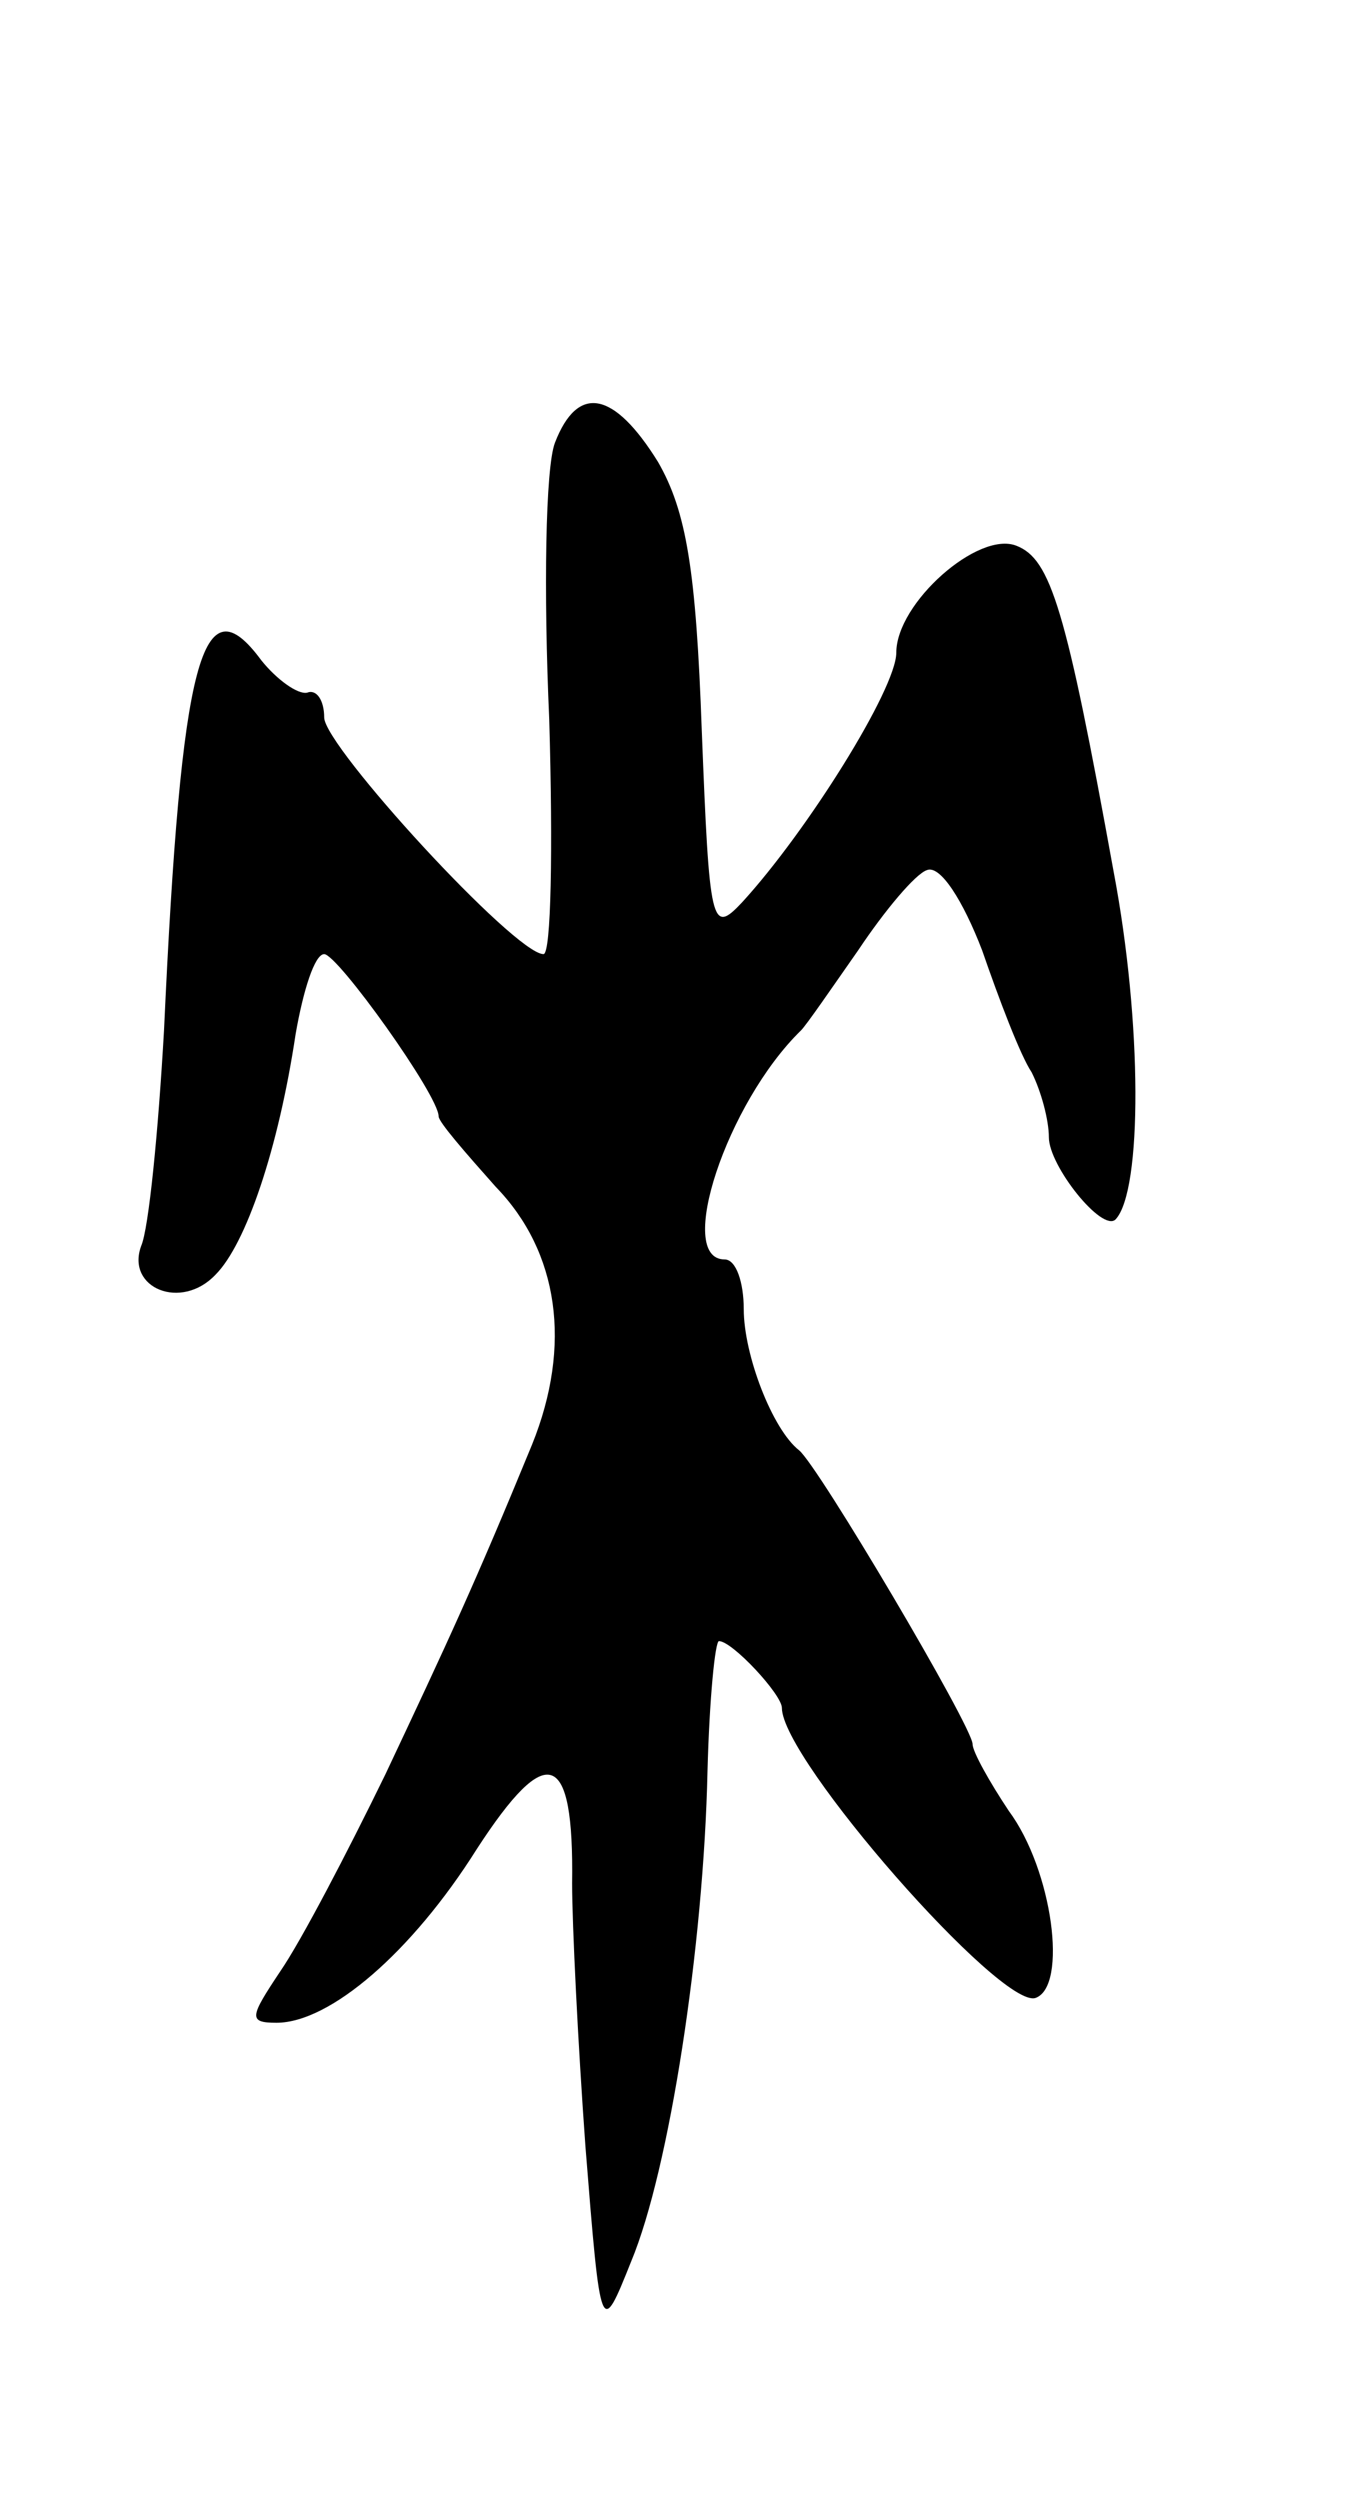 <svg version="1.0" xmlns="http://www.w3.org/2000/svg"
 width="71pt" height="131pt" viewBox="0 0 71 131"
 preserveAspectRatio="xMidYMid meet">
<g transform="translate(0,131) scale(0.1,-0.1)"
fill="#000000" stroke="none">
<path d="M291 1078 c-5 -13 -6 -78 -3 -145 2 -68 1 -123 -3 -123 -15 0 -115
109 -115 124 0 9 -4 15 -9 13 -5 -1 -16 7 -24 17 -31 42 -42 2 -51 -194 -3
-53 -8 -104 -12 -113 -8 -22 21 -34 39 -15 16 16 33 66 42 126 4 23 10 42 15
42 7 0 60 -74 60 -85 0 -3 14 -19 30 -37 33 -34 40 -83 19 -135 -30 -73 -44
-103 -77 -173 -20 -41 -44 -87 -55 -103 -16 -24 -17 -27 -2 -27 28 0 71 37
105 91 37 57 51 52 50 -18 0 -21 3 -83 7 -138 8 -100 8 -100 24 -60 20 48 38
165 40 257 1 38 4 68 6 68 7 0 33 -28 33 -35 0 -27 115 -158 133 -152 17 6 9
67 -14 98 -10 15 -19 31 -19 35 0 9 -81 146 -91 154 -14 11 -29 50 -29 74 0
14 -4 26 -10 26 -26 0 1 82 40 120 3 3 16 22 30 42 14 21 30 40 36 42 7 3 19
-16 29 -42 9 -26 20 -55 26 -64 5 -10 9 -25 9 -34 0 -15 28 -50 35 -43 14 15
14 103 -1 182 -25 138 -33 164 -51 171 -20 8 -63 -30 -63 -56 0 -19 -47 -94
-81 -131 -16 -17 -17 -12 -21 90 -3 84 -8 115 -23 141 -23 37 -42 41 -54 10z"/>
</g>
</svg>
